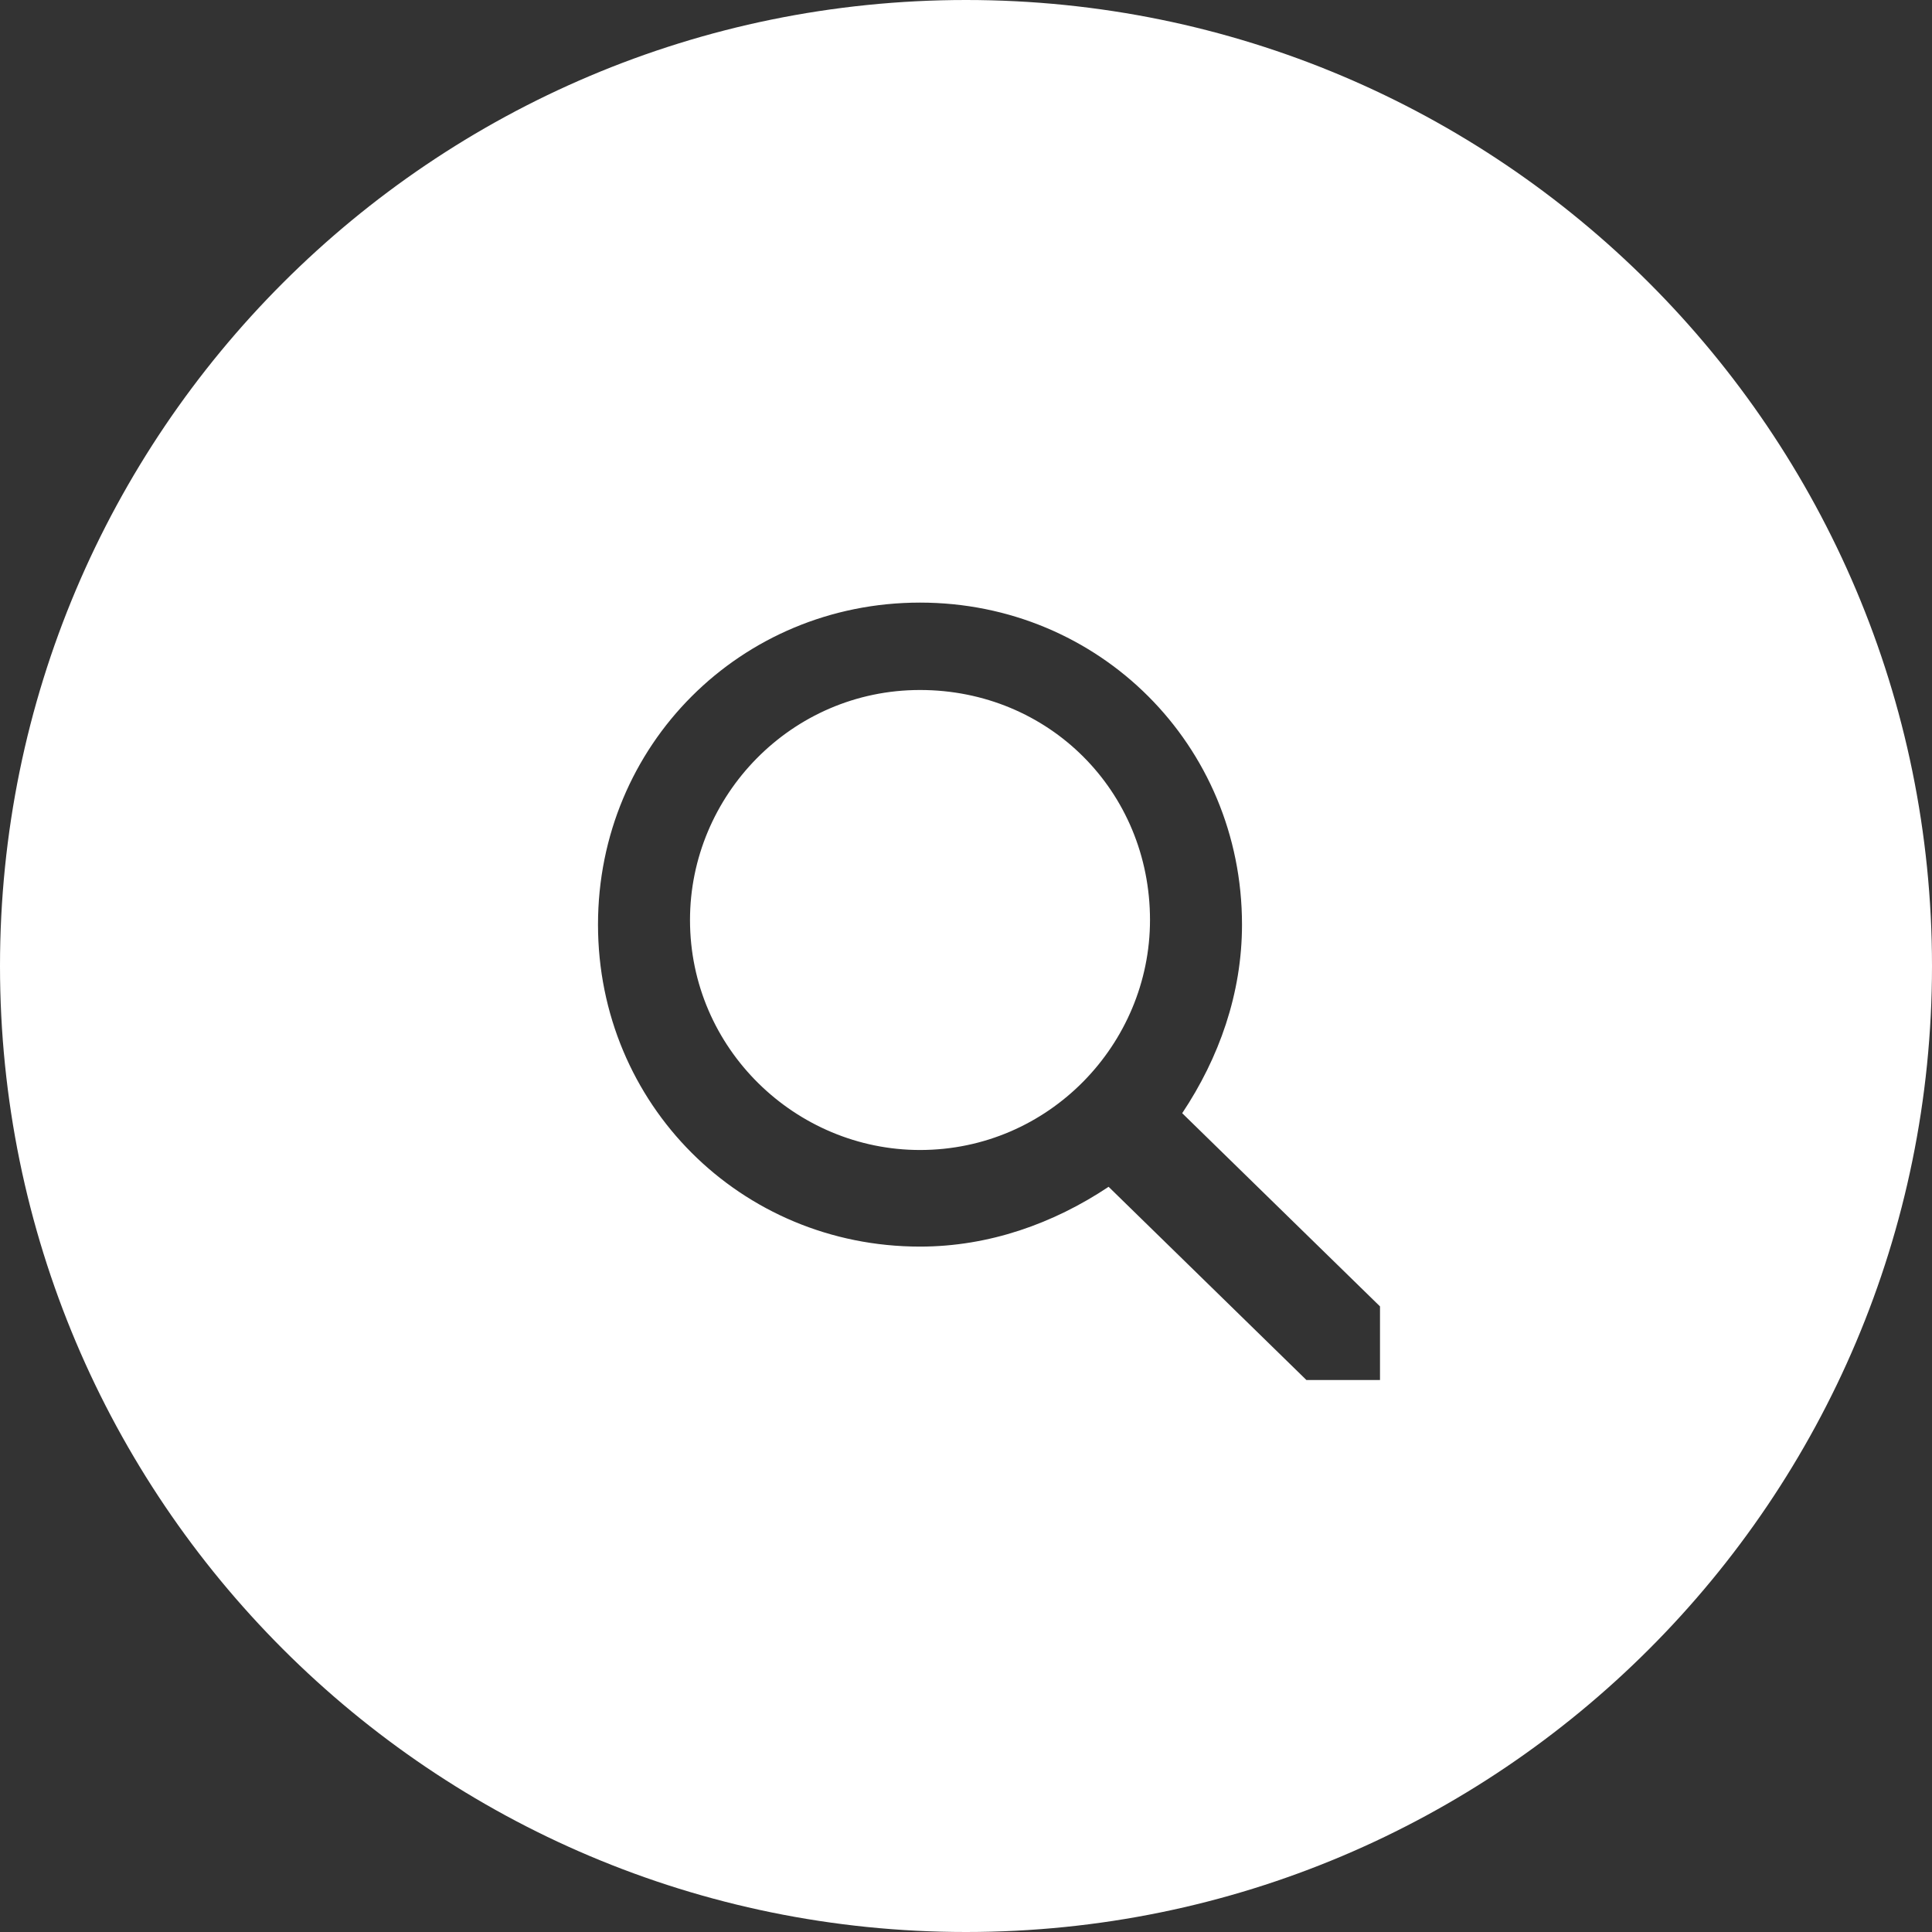 <svg xmlns="http://www.w3.org/2000/svg" viewBox="0 0 42 42"><rect x="0" y="0" width="42" height="42" fill="#333333" stroke="none"/><path fill-rule="evenodd" clip-rule="evenodd" fill="#FFF" d="M20 15c-2.8 0-5 2.3-5 5 0 2.8 2.3 5 5 5 2.8 0 5-2.3 5-5 0-2.8-2.2-5-5-5zm1-15C9.4 0 0 9.4 0 21s9.4 21 21 21 21-9.4 21-21S32.6 0 21 0zm9 30h-1.6l-4.3-4.2c-1.2.8-2.6 1.3-4.1 1.3-3.9 0-7-3.1-7-7s3.1-7 7-7 7 3.1 7 7c0 1.5-.5 2.9-1.3 4.1l4.3 4.2V30z"/></svg>